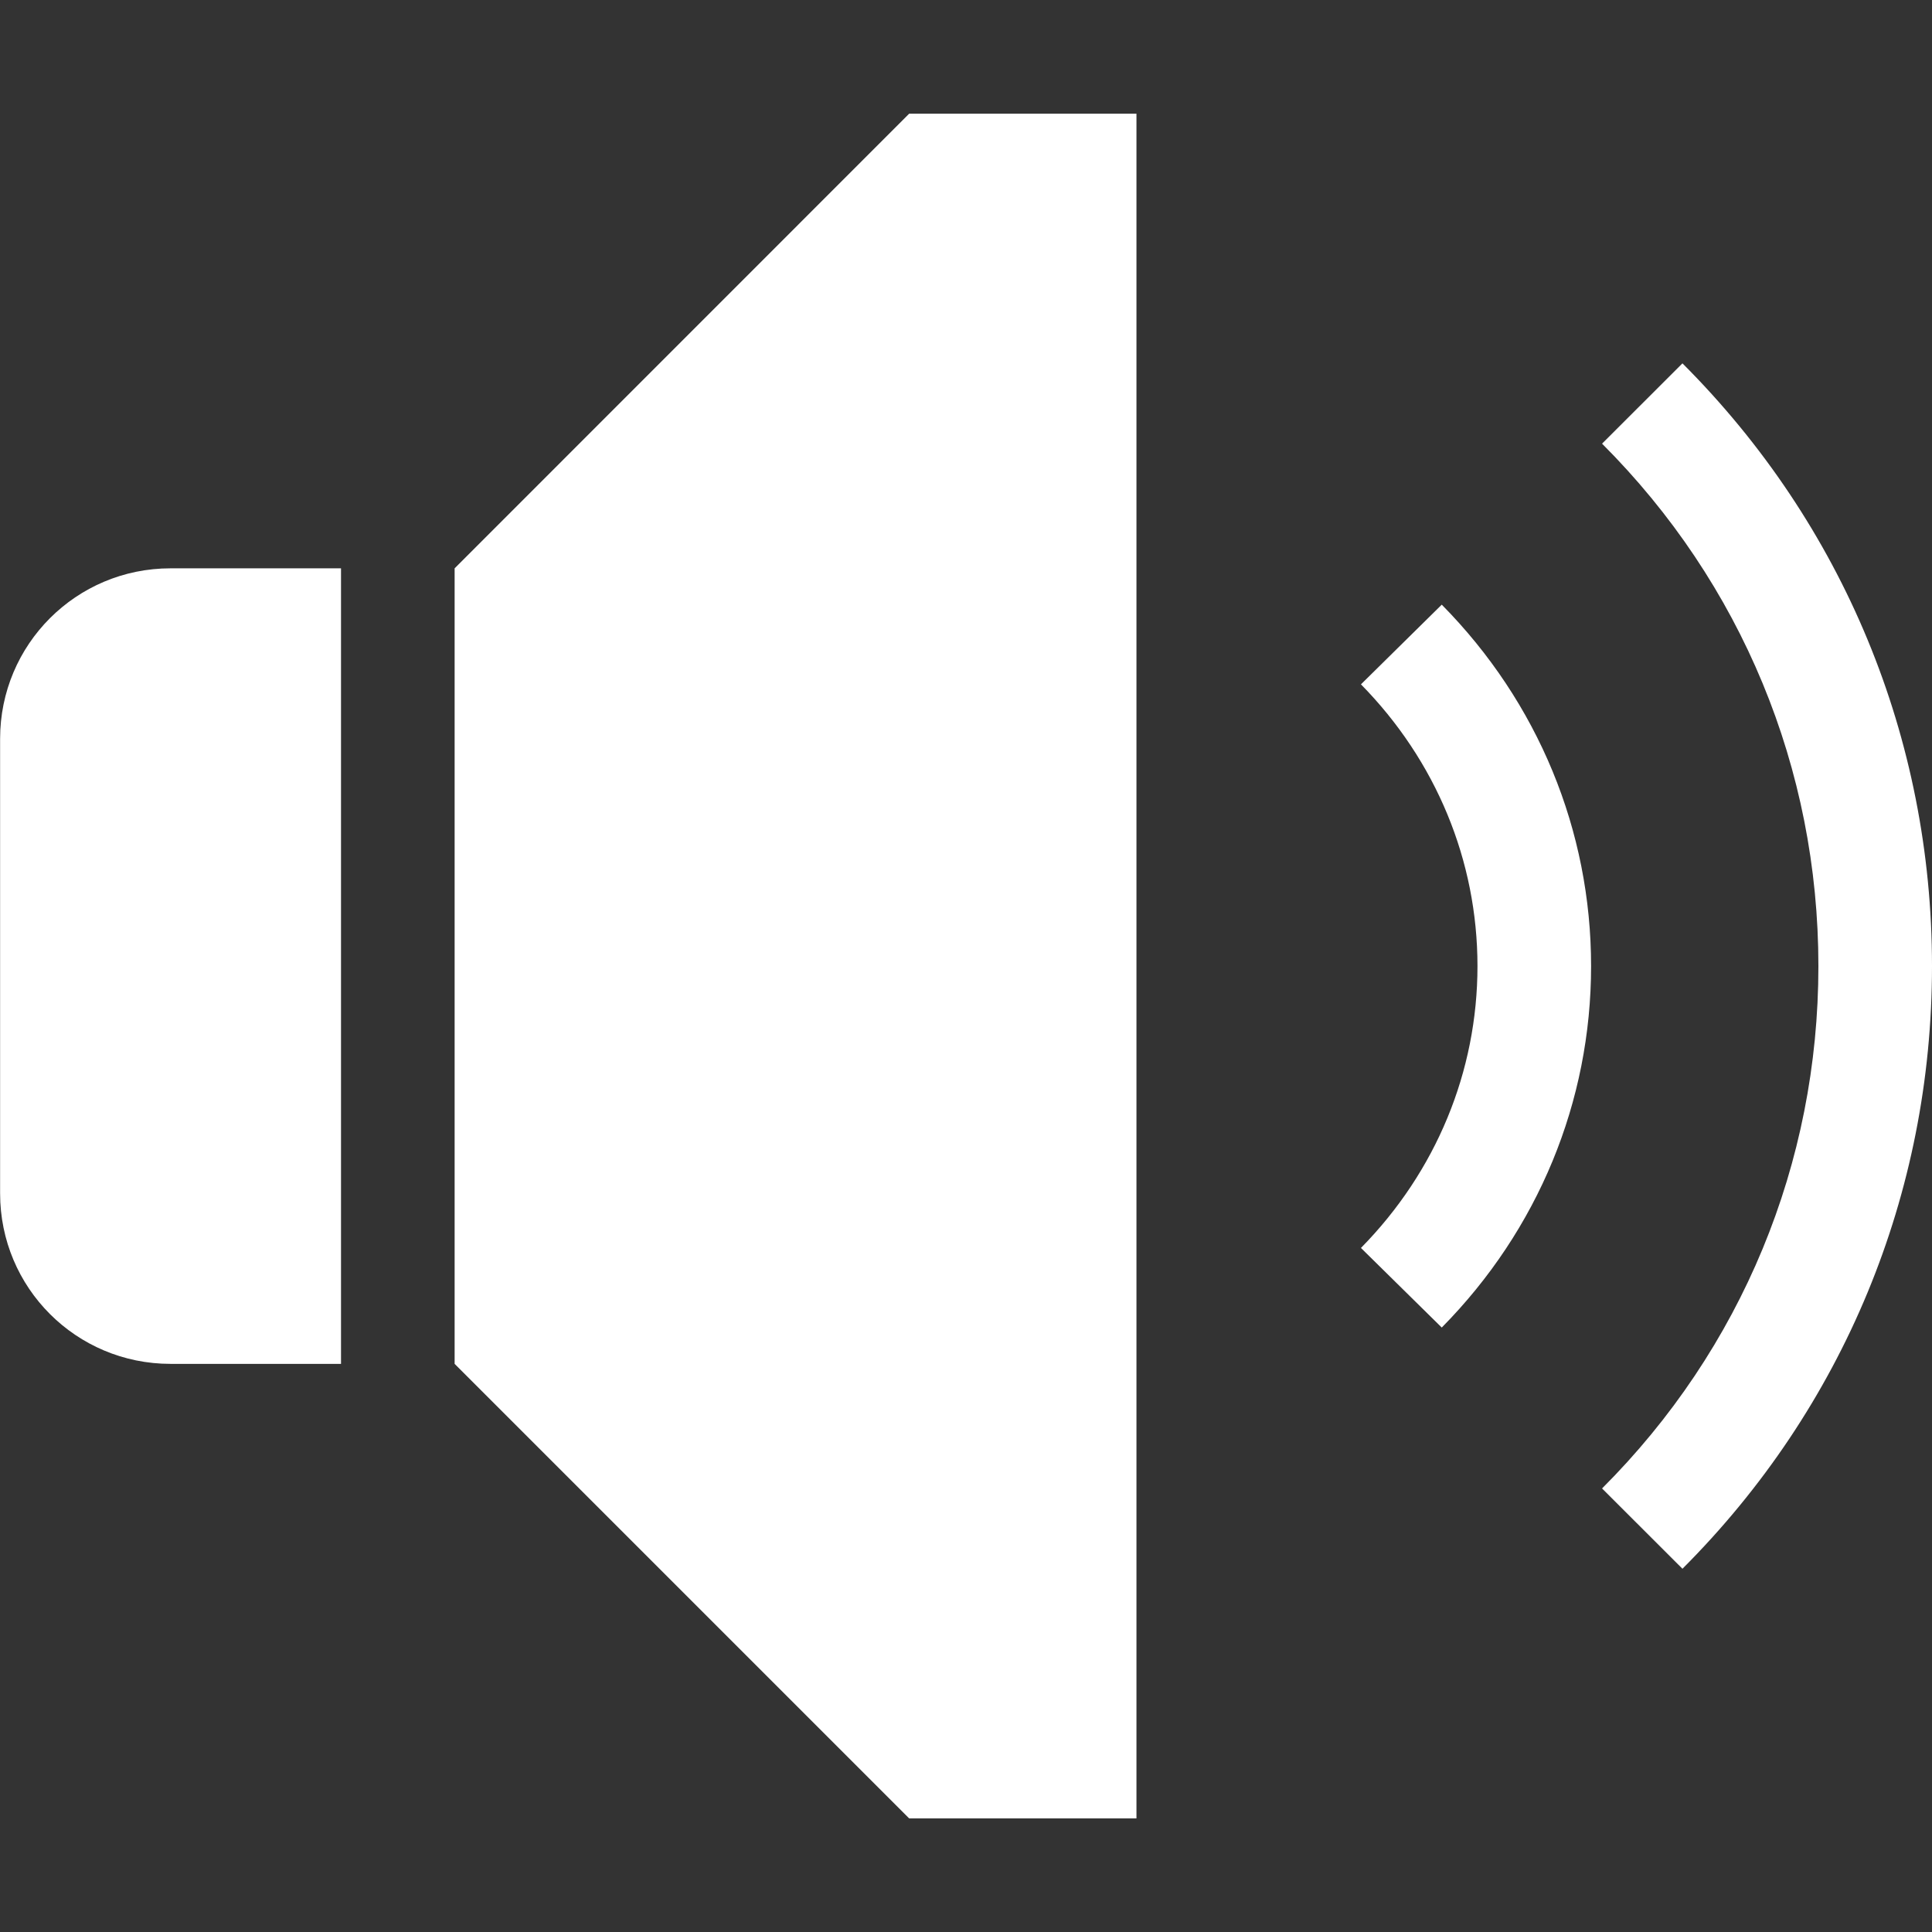 <svg version="1.2" xmlns="http://www.w3.org/2000/svg" viewBox="0 0 1920 1920" width="1920" height="1920">
	<rect x="0" y="0" width="1920" height="1920" fill="#333333" stroke="none"/>
	<title>sound-on-svg</title>
	<style>
		.s0 { fill: #ffffff } 
	</style>
	<path id="Layer" fill-rule="evenodd" class="s0" d="m1129.4 113v1694.1h-225.9l-451.7-451.7v-790.6l451.7-451.8zm542.6 248.1c160 160 248 372.8 248 599 0 226.2-88 438.9-248 598.9l-79.9-79.8c138.7-138.6 215-323 215-519.1 0-196.2-76.3-380.5-215-519.2zm-1333.1 203.7v790.6h-169.4c-93.8 0-169.4-75.6-169.4-169.4v-451.8c0-93.7 75.6-169.4 169.4-169.4zm1093.9 36.1c95.8 97 148.4 224.7 148.4 359.2 0 134.6-52.6 262.2-148.4 359.2l-80.3-79.1c74.7-75.9 115.8-175.4 115.8-280.1 0-104.6-41.1-204.1-115.8-280z"/>
</svg>
